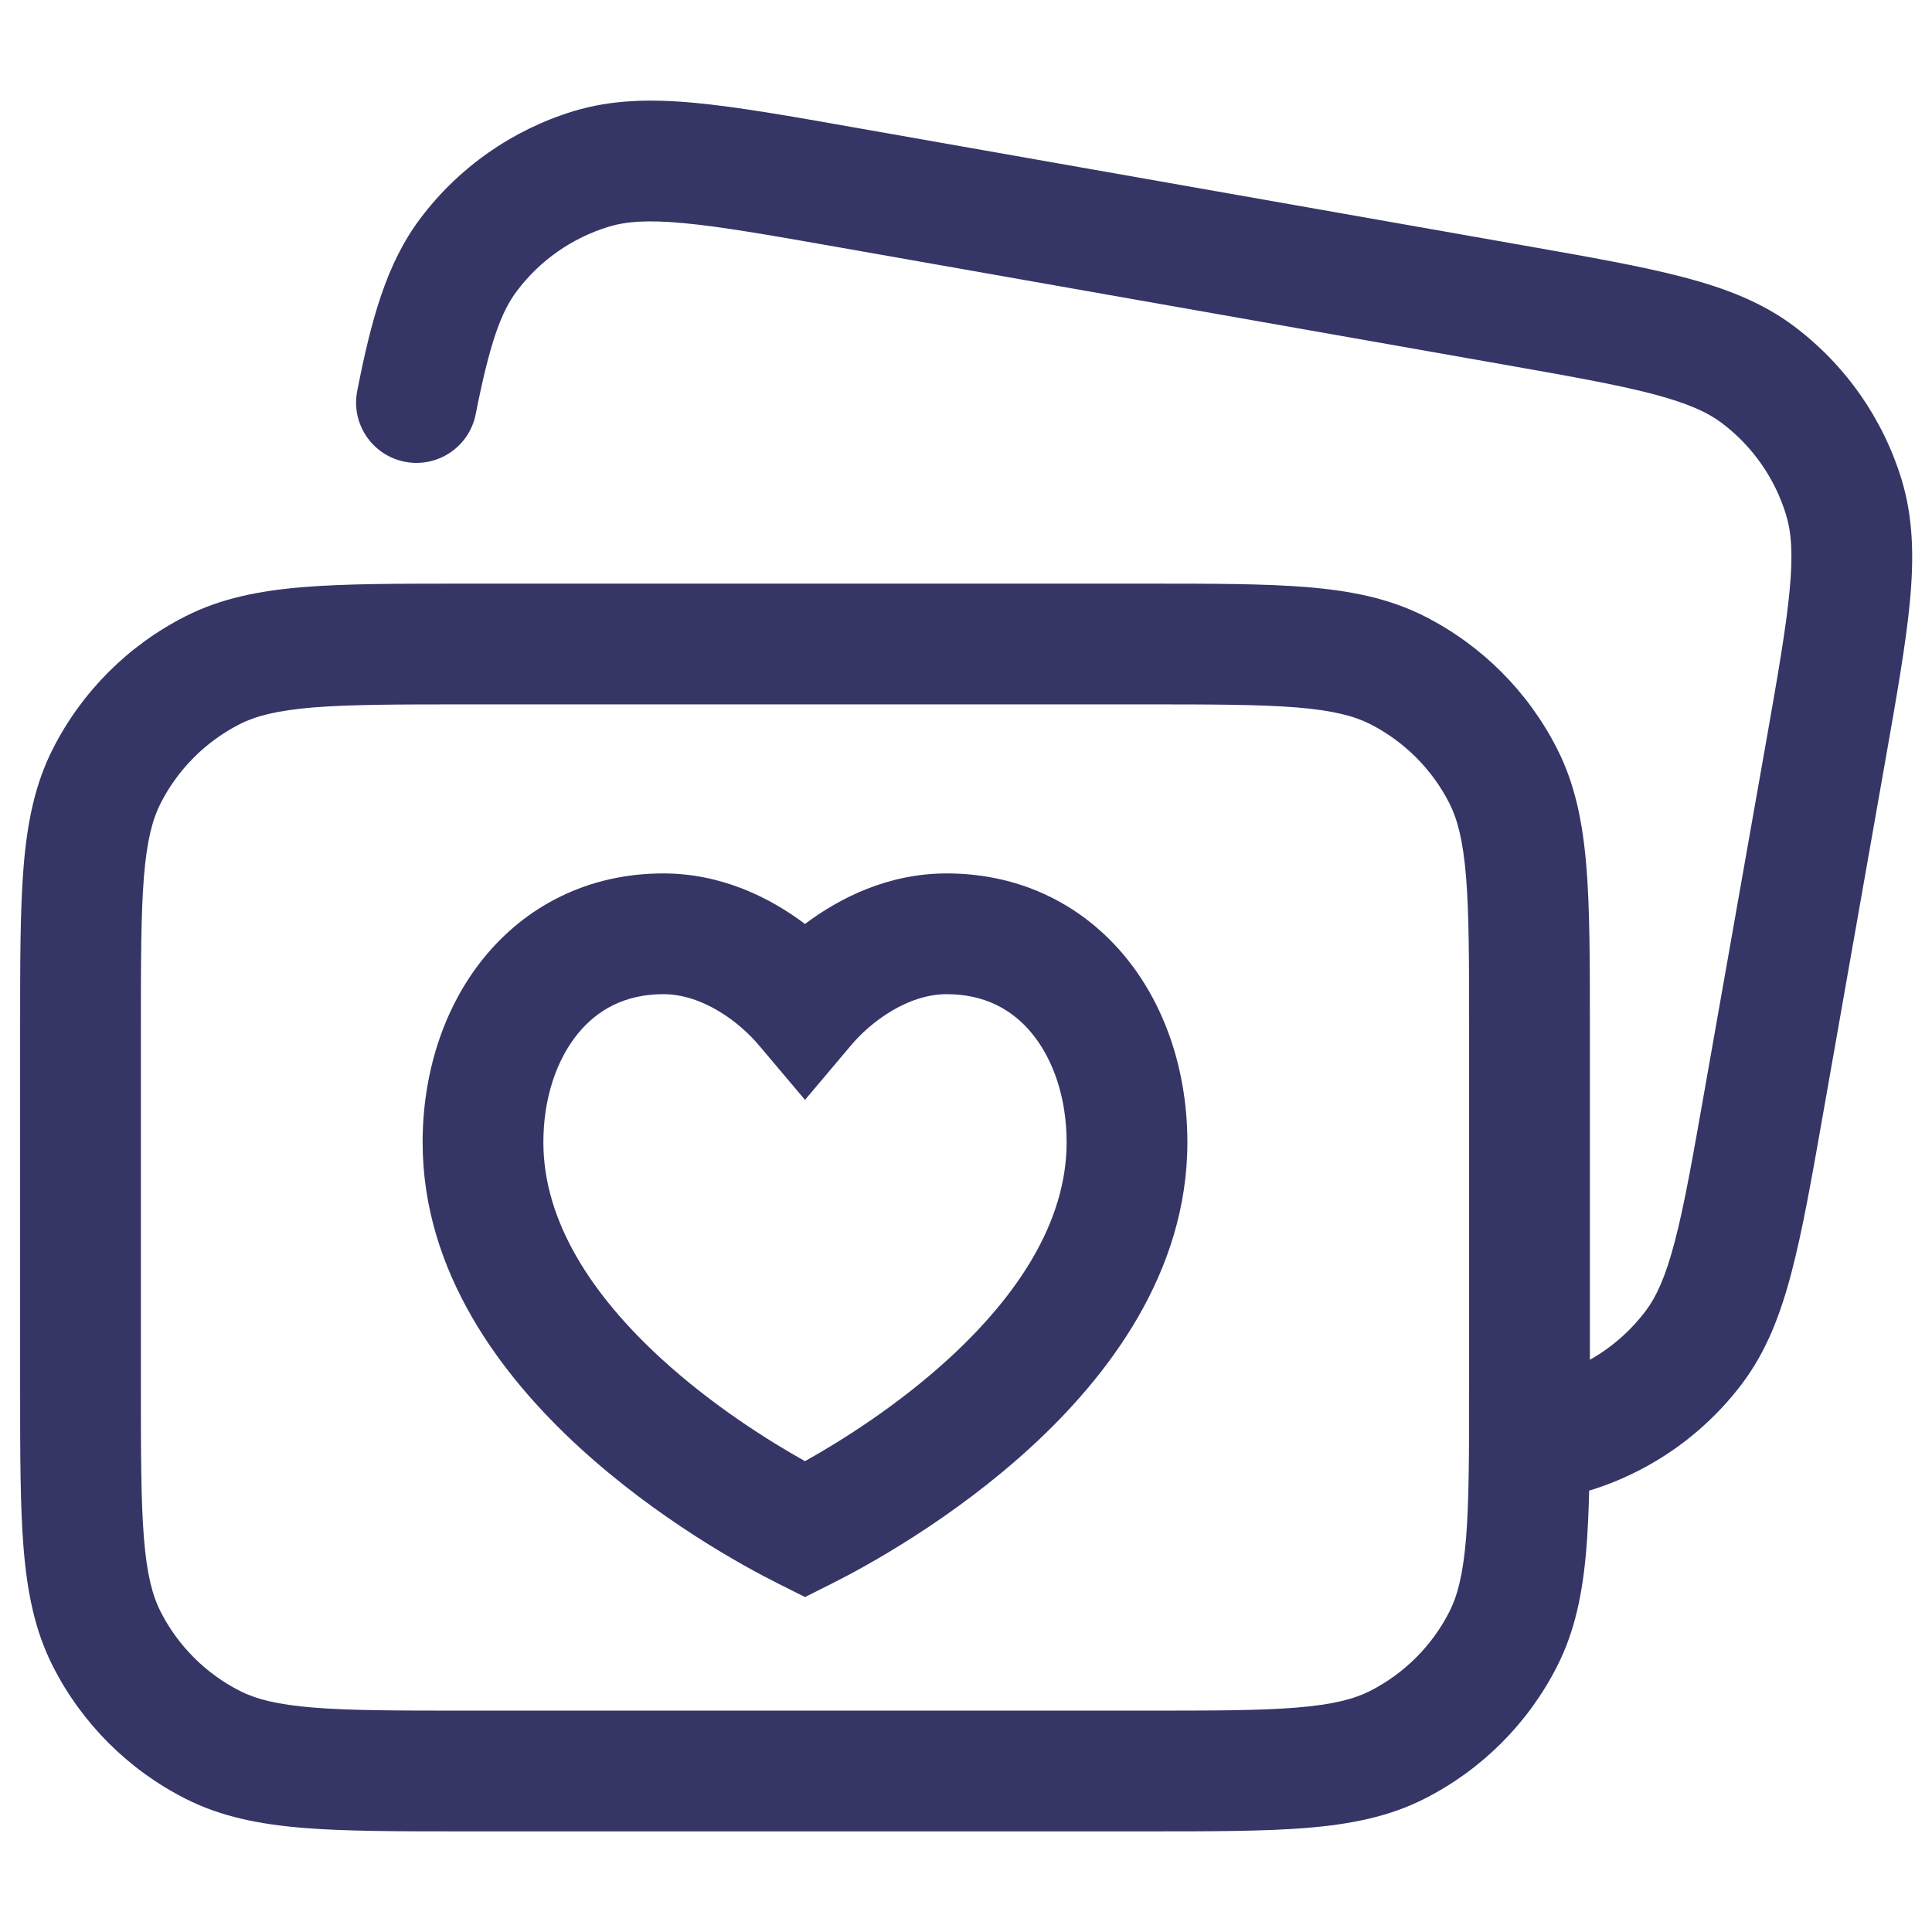 <svg width="24" height="24" viewBox="0 0 24 24" fill="none" xmlns="http://www.w3.org/2000/svg">
<path fill-rule="evenodd" clip-rule="evenodd" d="M8.24 10.85C7.3 10.85 6.529 11.259 6.008 11.902C5.499 12.53 5.25 13.353 5.25 14.19C5.25 15.809 6.236 17.098 7.193 17.976C8.165 18.869 9.233 19.455 9.665 19.671L10 19.839L10.335 19.671C10.767 19.455 11.835 18.869 12.807 17.976C13.764 17.098 14.75 15.809 14.75 14.19C14.75 13.353 14.501 12.53 13.992 11.902C13.471 11.259 12.7 10.85 11.76 10.85C11.039 10.85 10.437 11.149 10 11.478C9.563 11.149 8.961 10.85 8.24 10.85ZM6.75 14.19C6.75 13.637 6.916 13.165 7.174 12.846C7.42 12.541 7.769 12.35 8.24 12.35C8.725 12.35 9.182 12.693 9.427 12.984L10 13.663L10.573 12.984C10.818 12.693 11.275 12.35 11.76 12.35C12.231 12.35 12.58 12.541 12.826 12.846C13.084 13.165 13.25 13.637 13.25 14.19C13.25 15.181 12.636 16.097 11.793 16.871C11.155 17.457 10.456 17.896 10 18.151C9.544 17.896 8.845 17.457 8.207 16.871C7.364 16.097 6.75 15.181 6.75 14.19Z" fill="#353566"/>
<path fill-rule="evenodd" clip-rule="evenodd" d="M10.61 1.583L18.945 3.052C19.746 3.193 20.392 3.307 20.907 3.442C21.438 3.581 21.894 3.757 22.292 4.057C22.925 4.534 23.39 5.199 23.622 5.956C23.767 6.433 23.777 6.922 23.726 7.468C23.676 7.998 23.562 8.644 23.421 9.444L22.646 13.841C22.505 14.642 22.391 15.287 22.256 15.802C22.117 16.333 21.941 16.79 21.641 17.188C21.314 17.622 20.897 17.978 20.423 18.233C20.207 18.349 19.979 18.445 19.742 18.517L19.741 18.517C19.735 18.778 19.724 19.015 19.707 19.232C19.662 19.778 19.568 20.258 19.341 20.703C18.982 21.408 18.408 21.982 17.703 22.341C17.258 22.568 16.778 22.662 16.232 22.707C15.701 22.75 15.045 22.75 14.232 22.75H5.768C4.955 22.75 4.299 22.75 3.769 22.707C3.222 22.662 2.742 22.568 2.298 22.341C1.592 21.982 1.018 21.408 0.659 20.703C0.432 20.258 0.338 19.778 0.293 19.232C0.25 18.701 0.25 18.045 0.25 17.232V12.768C0.25 11.955 0.25 11.3 0.293 10.769C0.338 10.222 0.432 9.742 0.659 9.298C1.018 8.592 1.592 8.018 2.298 7.659C2.742 7.432 3.222 7.338 3.769 7.293C4.299 7.25 4.955 7.25 5.768 7.25H14.232C15.045 7.25 15.701 7.25 16.232 7.293C16.778 7.338 17.258 7.432 17.703 7.659C18.408 8.018 18.982 8.592 19.341 9.298C19.568 9.742 19.662 10.222 19.707 10.769C19.75 11.3 19.75 11.955 19.75 12.768V16.892C20.019 16.74 20.255 16.534 20.443 16.285C20.576 16.108 20.69 15.863 20.805 15.422C20.923 14.973 21.026 14.388 21.174 13.549L21.939 9.216C22.087 8.376 22.189 7.791 22.232 7.329C22.275 6.875 22.252 6.607 22.187 6.395C22.048 5.94 21.769 5.541 21.389 5.255C21.212 5.122 20.968 5.009 20.527 4.893C20.078 4.776 19.493 4.672 18.653 4.524L10.381 3.065C9.541 2.917 8.956 2.815 8.494 2.772C8.041 2.729 7.772 2.752 7.56 2.817C7.105 2.956 6.707 3.235 6.421 3.615C6.223 3.876 6.084 4.263 5.909 5.146C5.829 5.552 5.434 5.816 5.028 5.736C4.621 5.655 4.357 5.261 4.438 4.854C4.612 3.971 4.799 3.274 5.223 2.712C5.699 2.079 6.364 1.614 7.121 1.382C7.598 1.237 8.087 1.227 8.633 1.278C9.164 1.328 9.809 1.441 10.61 1.583ZM3.891 8.788C3.437 8.826 3.176 8.895 2.979 8.995C2.555 9.211 2.211 9.555 1.995 9.979C1.895 10.176 1.825 10.437 1.788 10.891C1.751 11.353 1.75 11.948 1.75 12.8V17.2C1.75 18.052 1.751 18.647 1.788 19.109C1.825 19.563 1.895 19.824 1.995 20.021C2.211 20.445 2.555 20.789 2.979 21.005C3.176 21.105 3.437 21.175 3.891 21.212C4.353 21.25 4.948 21.25 5.8 21.25H14.2C15.053 21.25 15.647 21.25 16.109 21.212C16.563 21.175 16.824 21.105 17.021 21.005C17.445 20.789 17.789 20.445 18.005 20.021C18.105 19.824 18.174 19.563 18.212 19.109C18.249 18.647 18.25 18.052 18.25 17.2V12.8C18.25 11.948 18.249 11.353 18.212 10.891C18.174 10.437 18.105 10.176 18.005 9.979C17.789 9.555 17.445 9.211 17.021 8.995C16.824 8.895 16.563 8.826 16.109 8.788C15.647 8.751 15.053 8.75 14.2 8.75H5.8C4.948 8.75 4.353 8.751 3.891 8.788Z" fill="#353566"/>
</svg>
